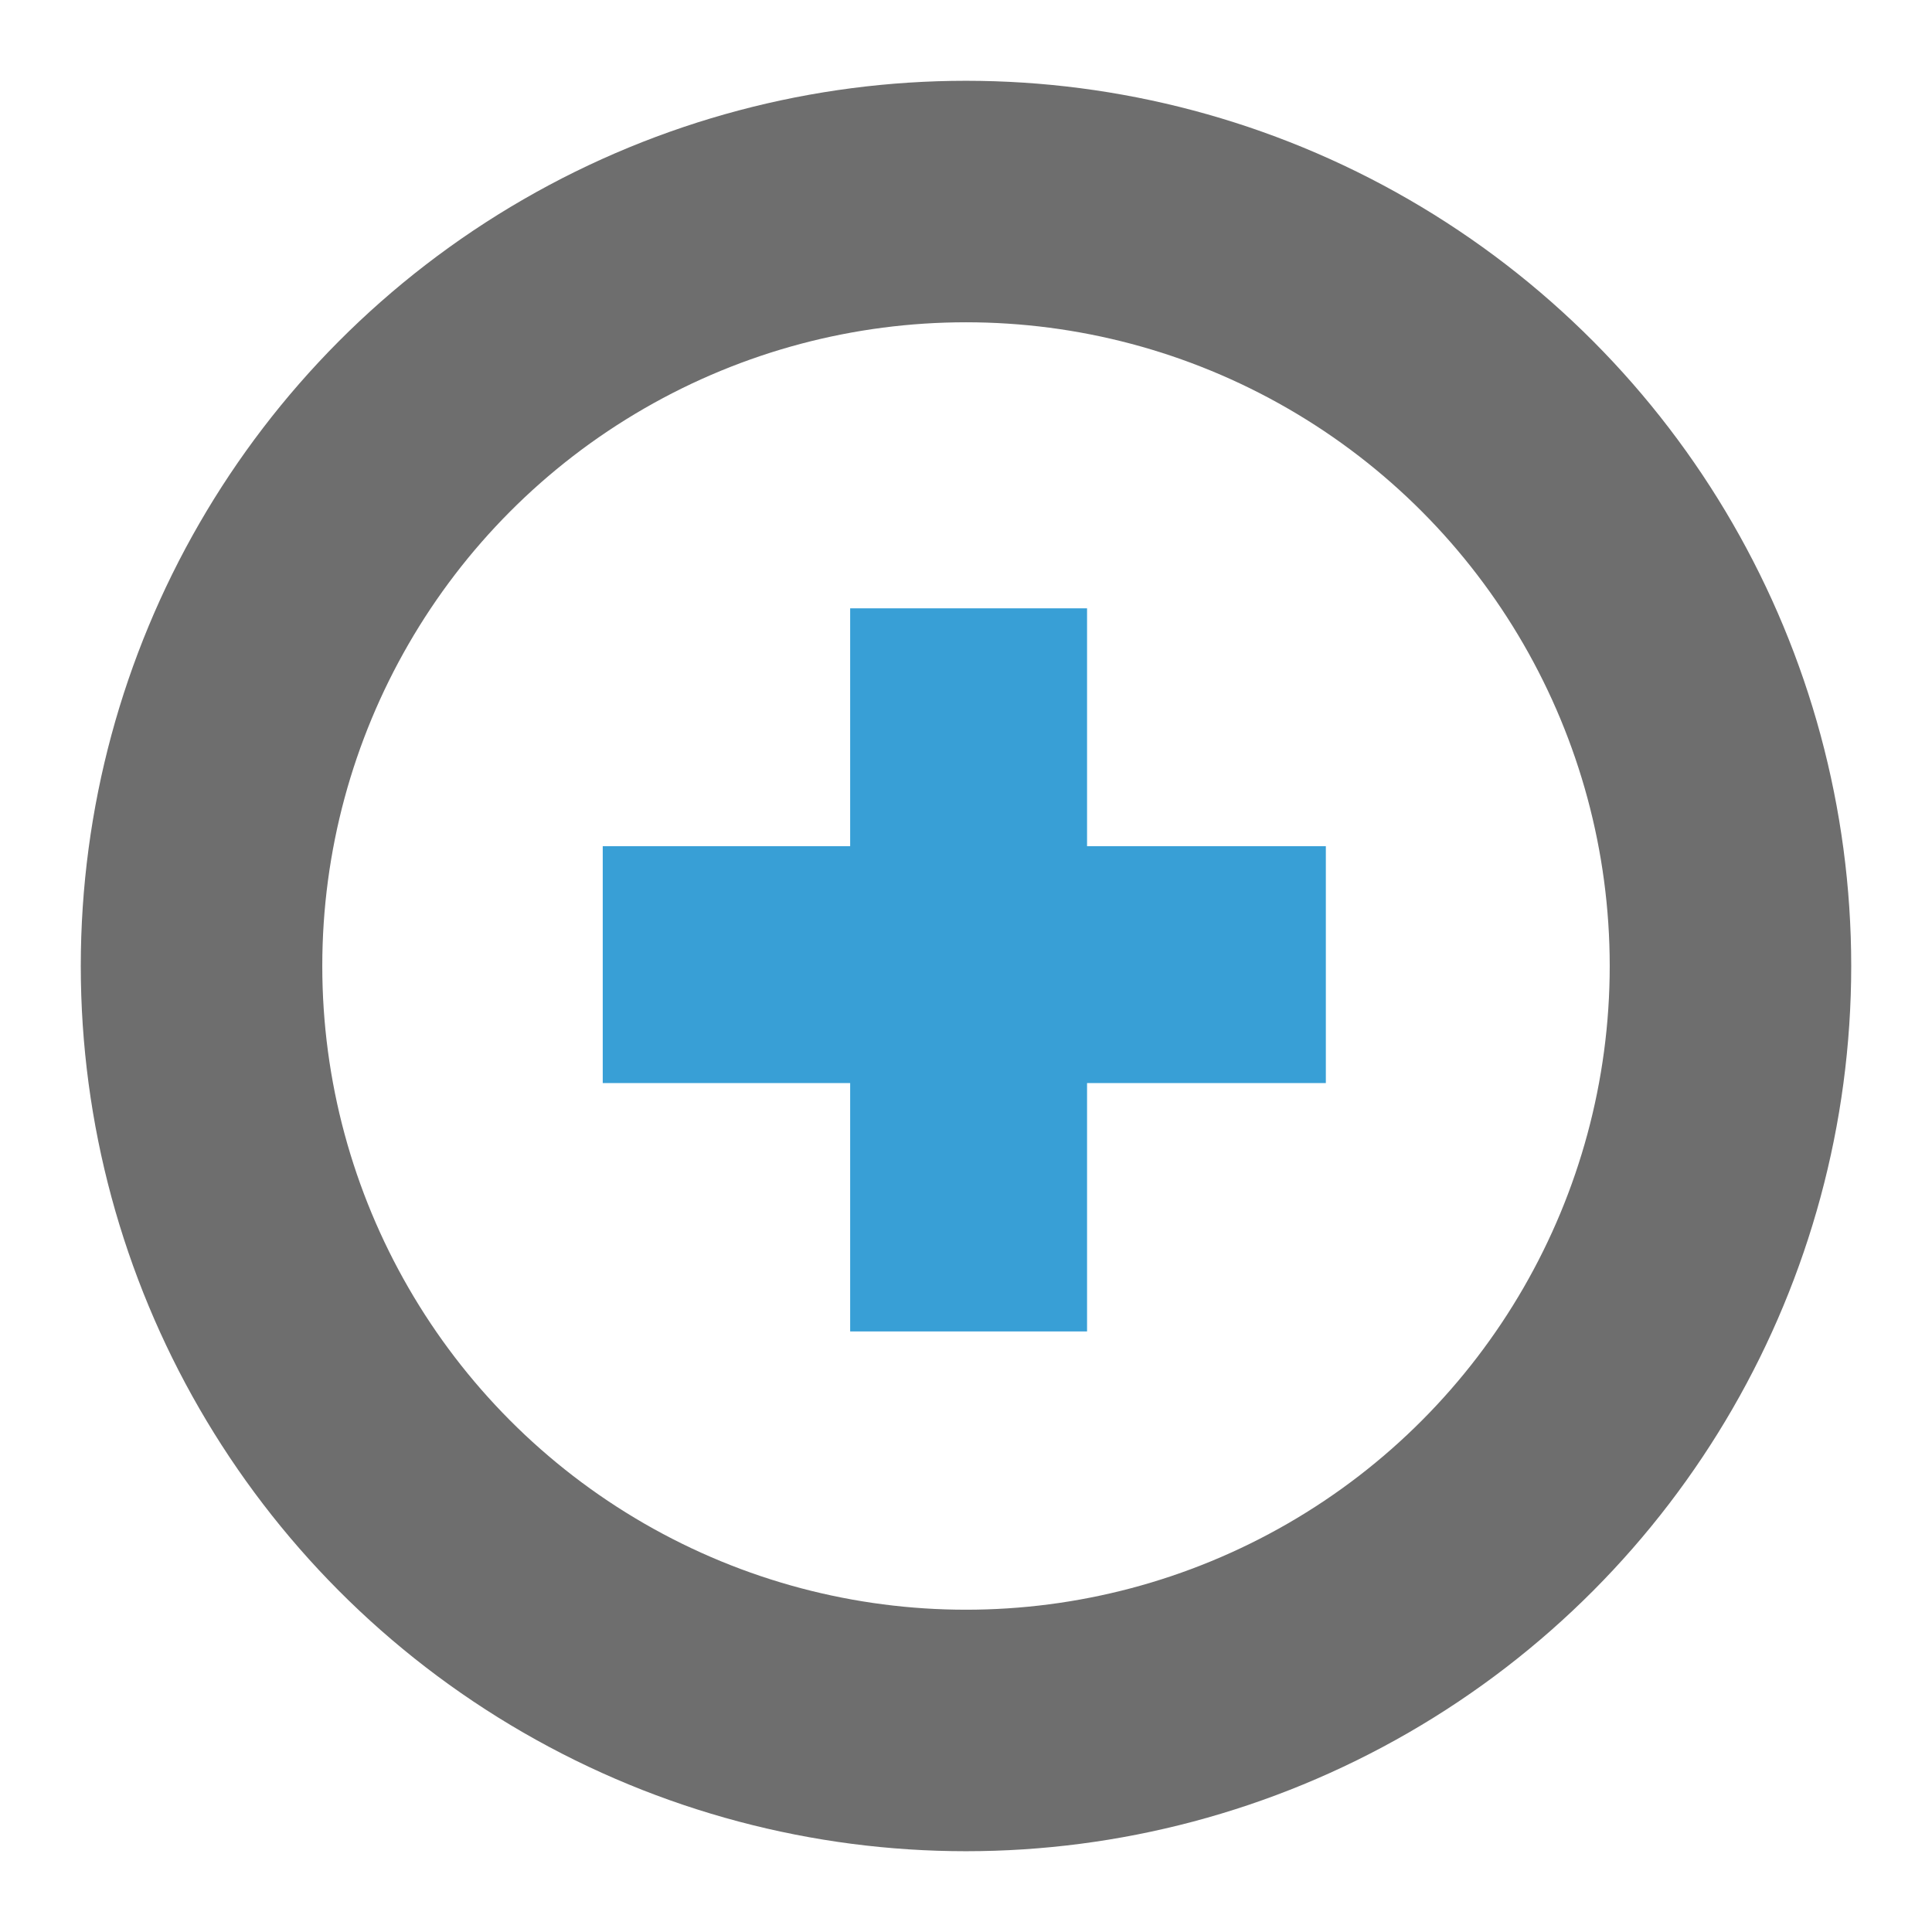 <?xml version="1.0" encoding="UTF-8" standalone="no"?>
<!DOCTYPE svg PUBLIC "-//W3C//DTD SVG 1.1//EN" "http://www.w3.org/Graphics/SVG/1.1/DTD/svg11.dtd">
<svg width="100%" height="100%" viewBox="0 0 16 16" version="1.1" xmlns="http://www.w3.org/2000/svg" xmlns:xlink="http://www.w3.org/1999/xlink" xml:space="preserve" xmlns:serif="http://www.serif.com/" style="fill-rule:evenodd;clip-rule:evenodd;stroke-miterlimit:3;">
    <g transform="matrix(1,0,0,1,0,-95)">
        <g id="Radius-Template" serif:id="Radius Template" transform="matrix(1,0,0,1,-90,95)">
            <rect x="90" y="0" width="16" height="16" style="fill:none;"/>
            <clipPath id="_clip1">
                <rect x="90" y="0" width="16" height="16"/>
            </clipPath>
            <g clip-path="url(#_clip1)">
                <g transform="matrix(1,0,0,1,90.717,-92.494)">
                    <circle cx="7.283" cy="100.494" r="6.331" style="fill:none;stroke:rgb(110,110,110);stroke-width:2px;"/>
                </g>
                <g transform="matrix(1.038,0,0,1.079,89.729,-100.826)">
                    <rect x="7.044" y="98.113" width="1.89" height="5.55" style="fill:rgb(56,159,214);"/>
                </g>
                <g transform="matrix(6.35874e-17,1.038,-1.079,6.60454e-17,206.844,-0.304)">
                    <rect x="7.044" y="98.113" width="1.89" height="5.55" style="fill:rgb(56,159,214);"/>
                </g>
            </g>
        </g>
    </g>
</svg>
